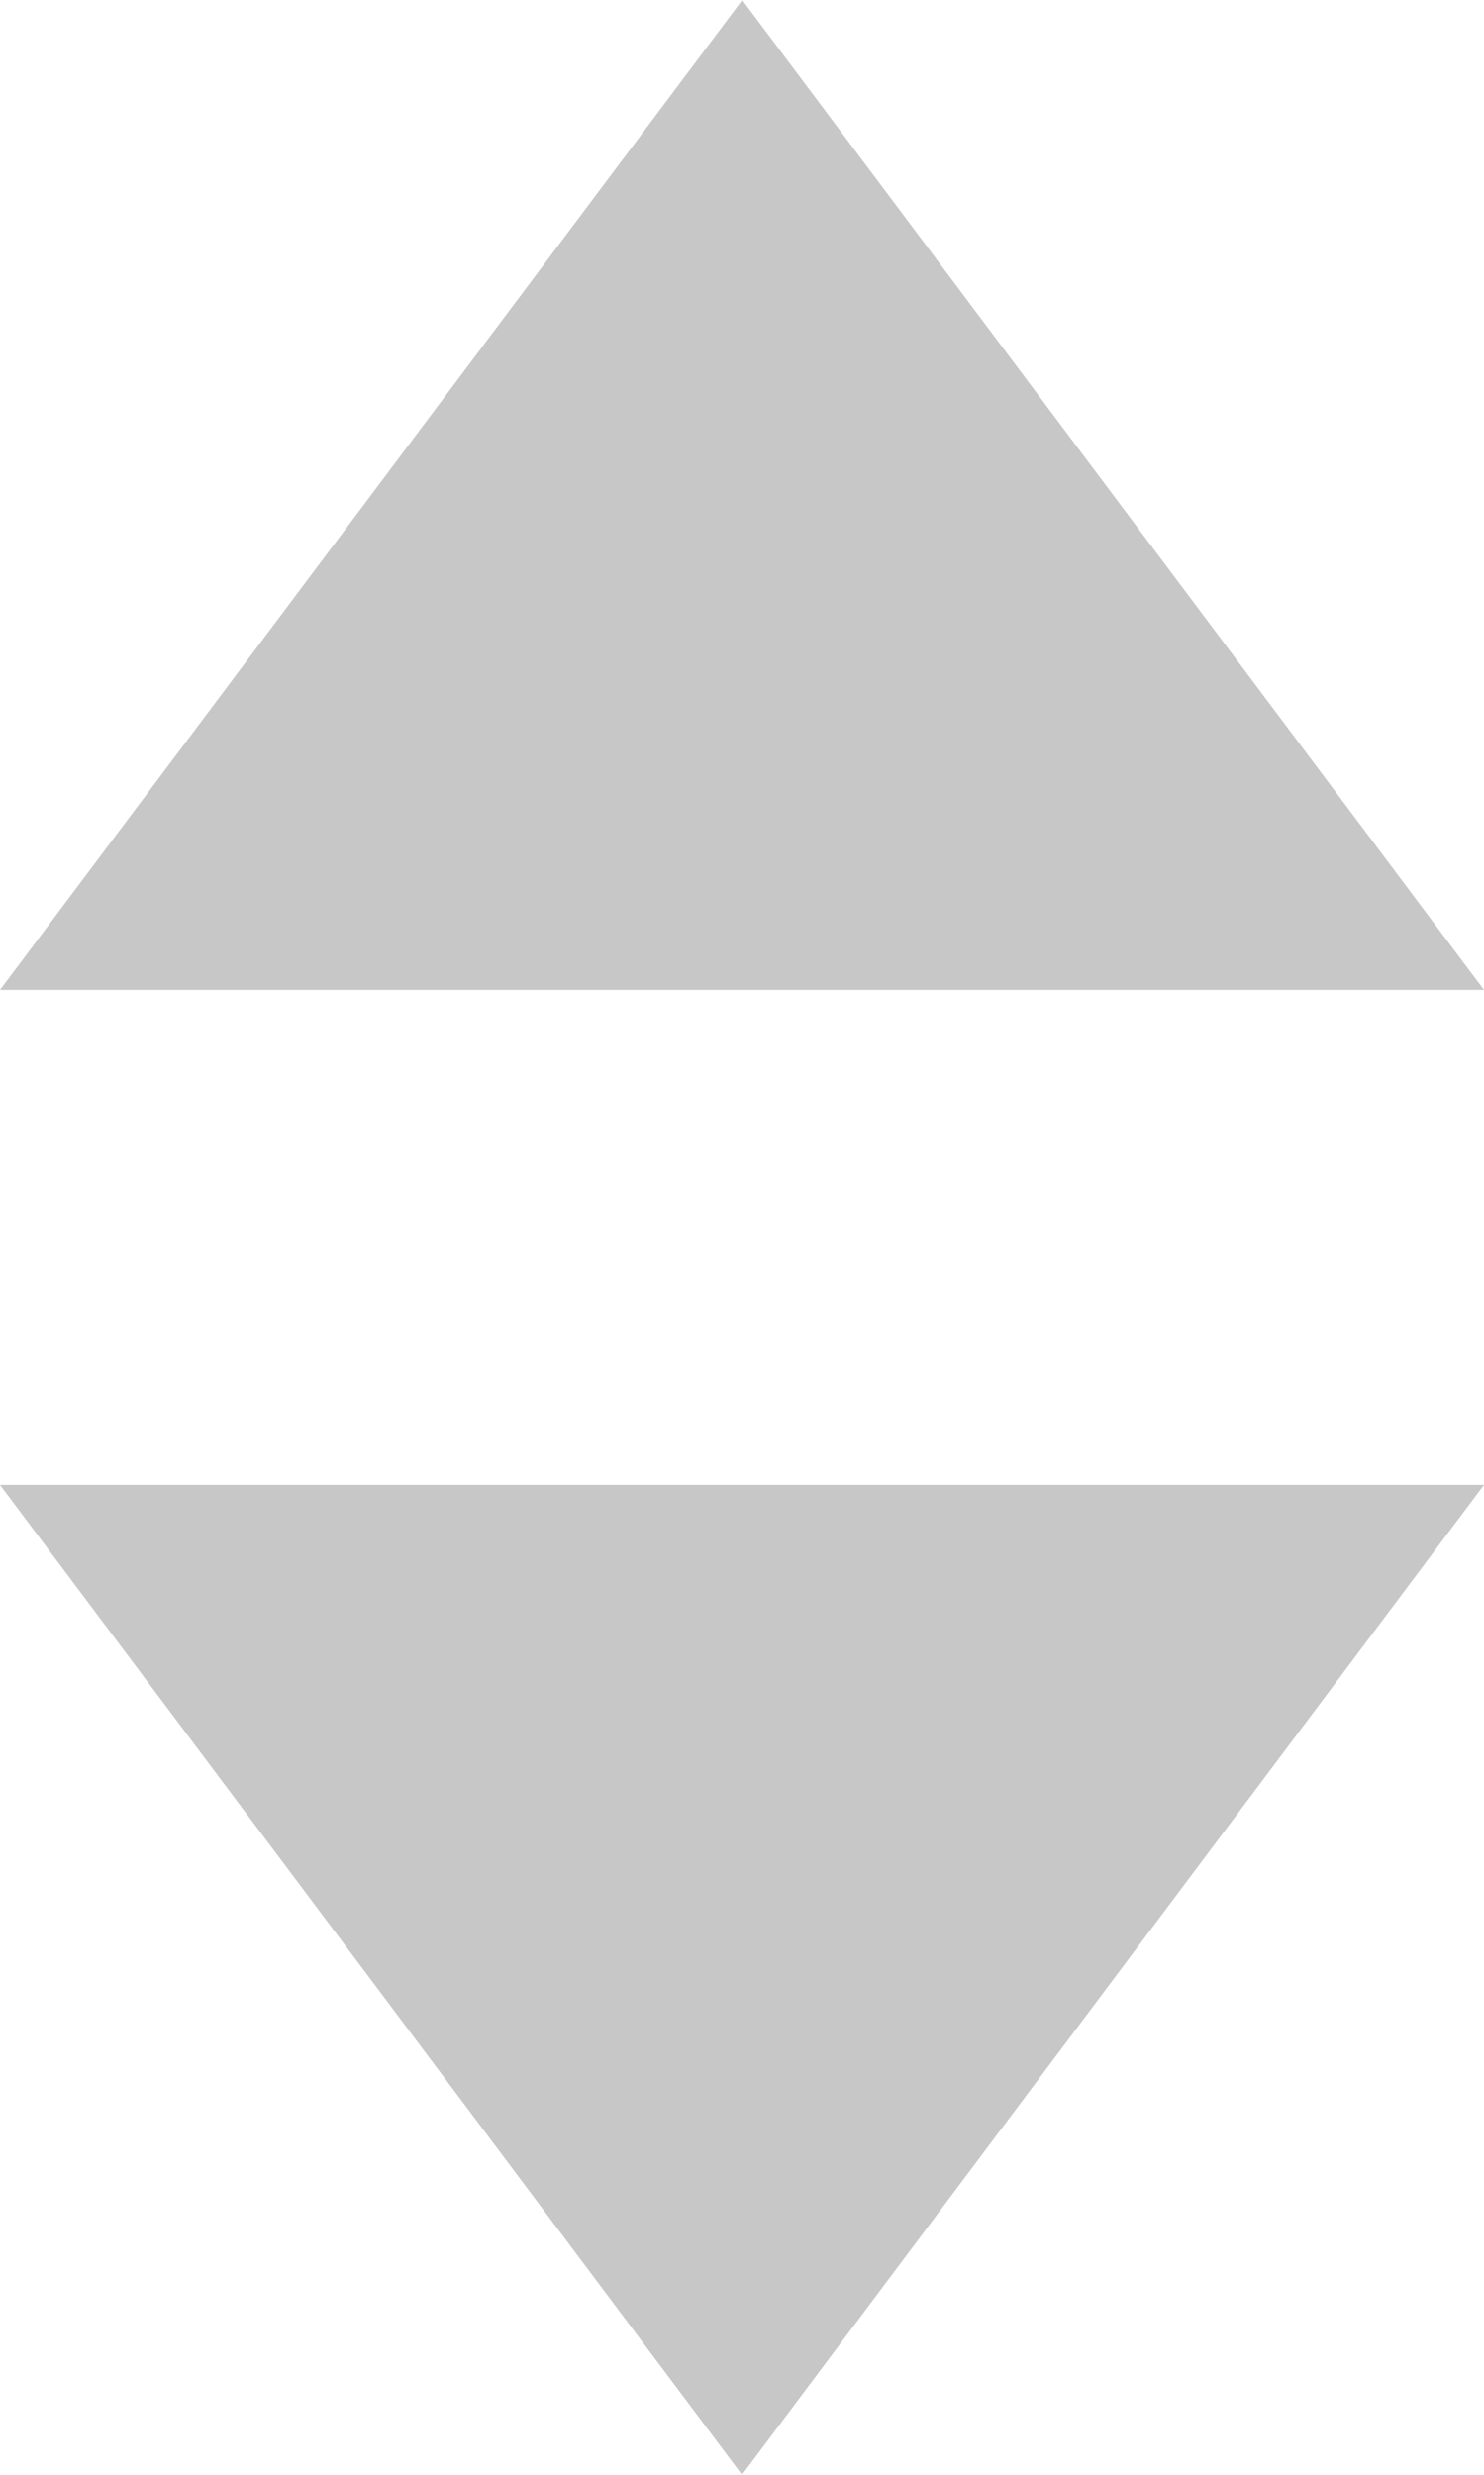 <?xml version="1.0" encoding="UTF-8"?>
<svg width="6px" height="10px" viewBox="0 0 6 10" version="1.1" xmlns="http://www.w3.org/2000/svg" xmlns:xlink="http://www.w3.org/1999/xlink">
    <!-- Generator: Sketch 49.3 (51167) - http://www.bohemiancoding.com/sketch -->
    <title>sc_sx_jt@3x</title>
    <desc>Created with Sketch.</desc>
    <defs></defs>
    <g id="Page-1" stroke="none" stroke-width="1" fill="none" fill-rule="evenodd">
        <g id="02国内游" transform="translate(-348, -79)" fill="#C7C7C7">
            <g id="排序" transform="translate(0, 64)">
                <g id="sc_sx_jt" transform="translate(348, 15)">
                    <polyline id="Path" points="0 4 3.001 0 6 4"></polyline>
                    <polyline id="Path" points="6 6 3 10 0 6"></polyline>
                </g>
            </g>
        </g>
    </g>
</svg>